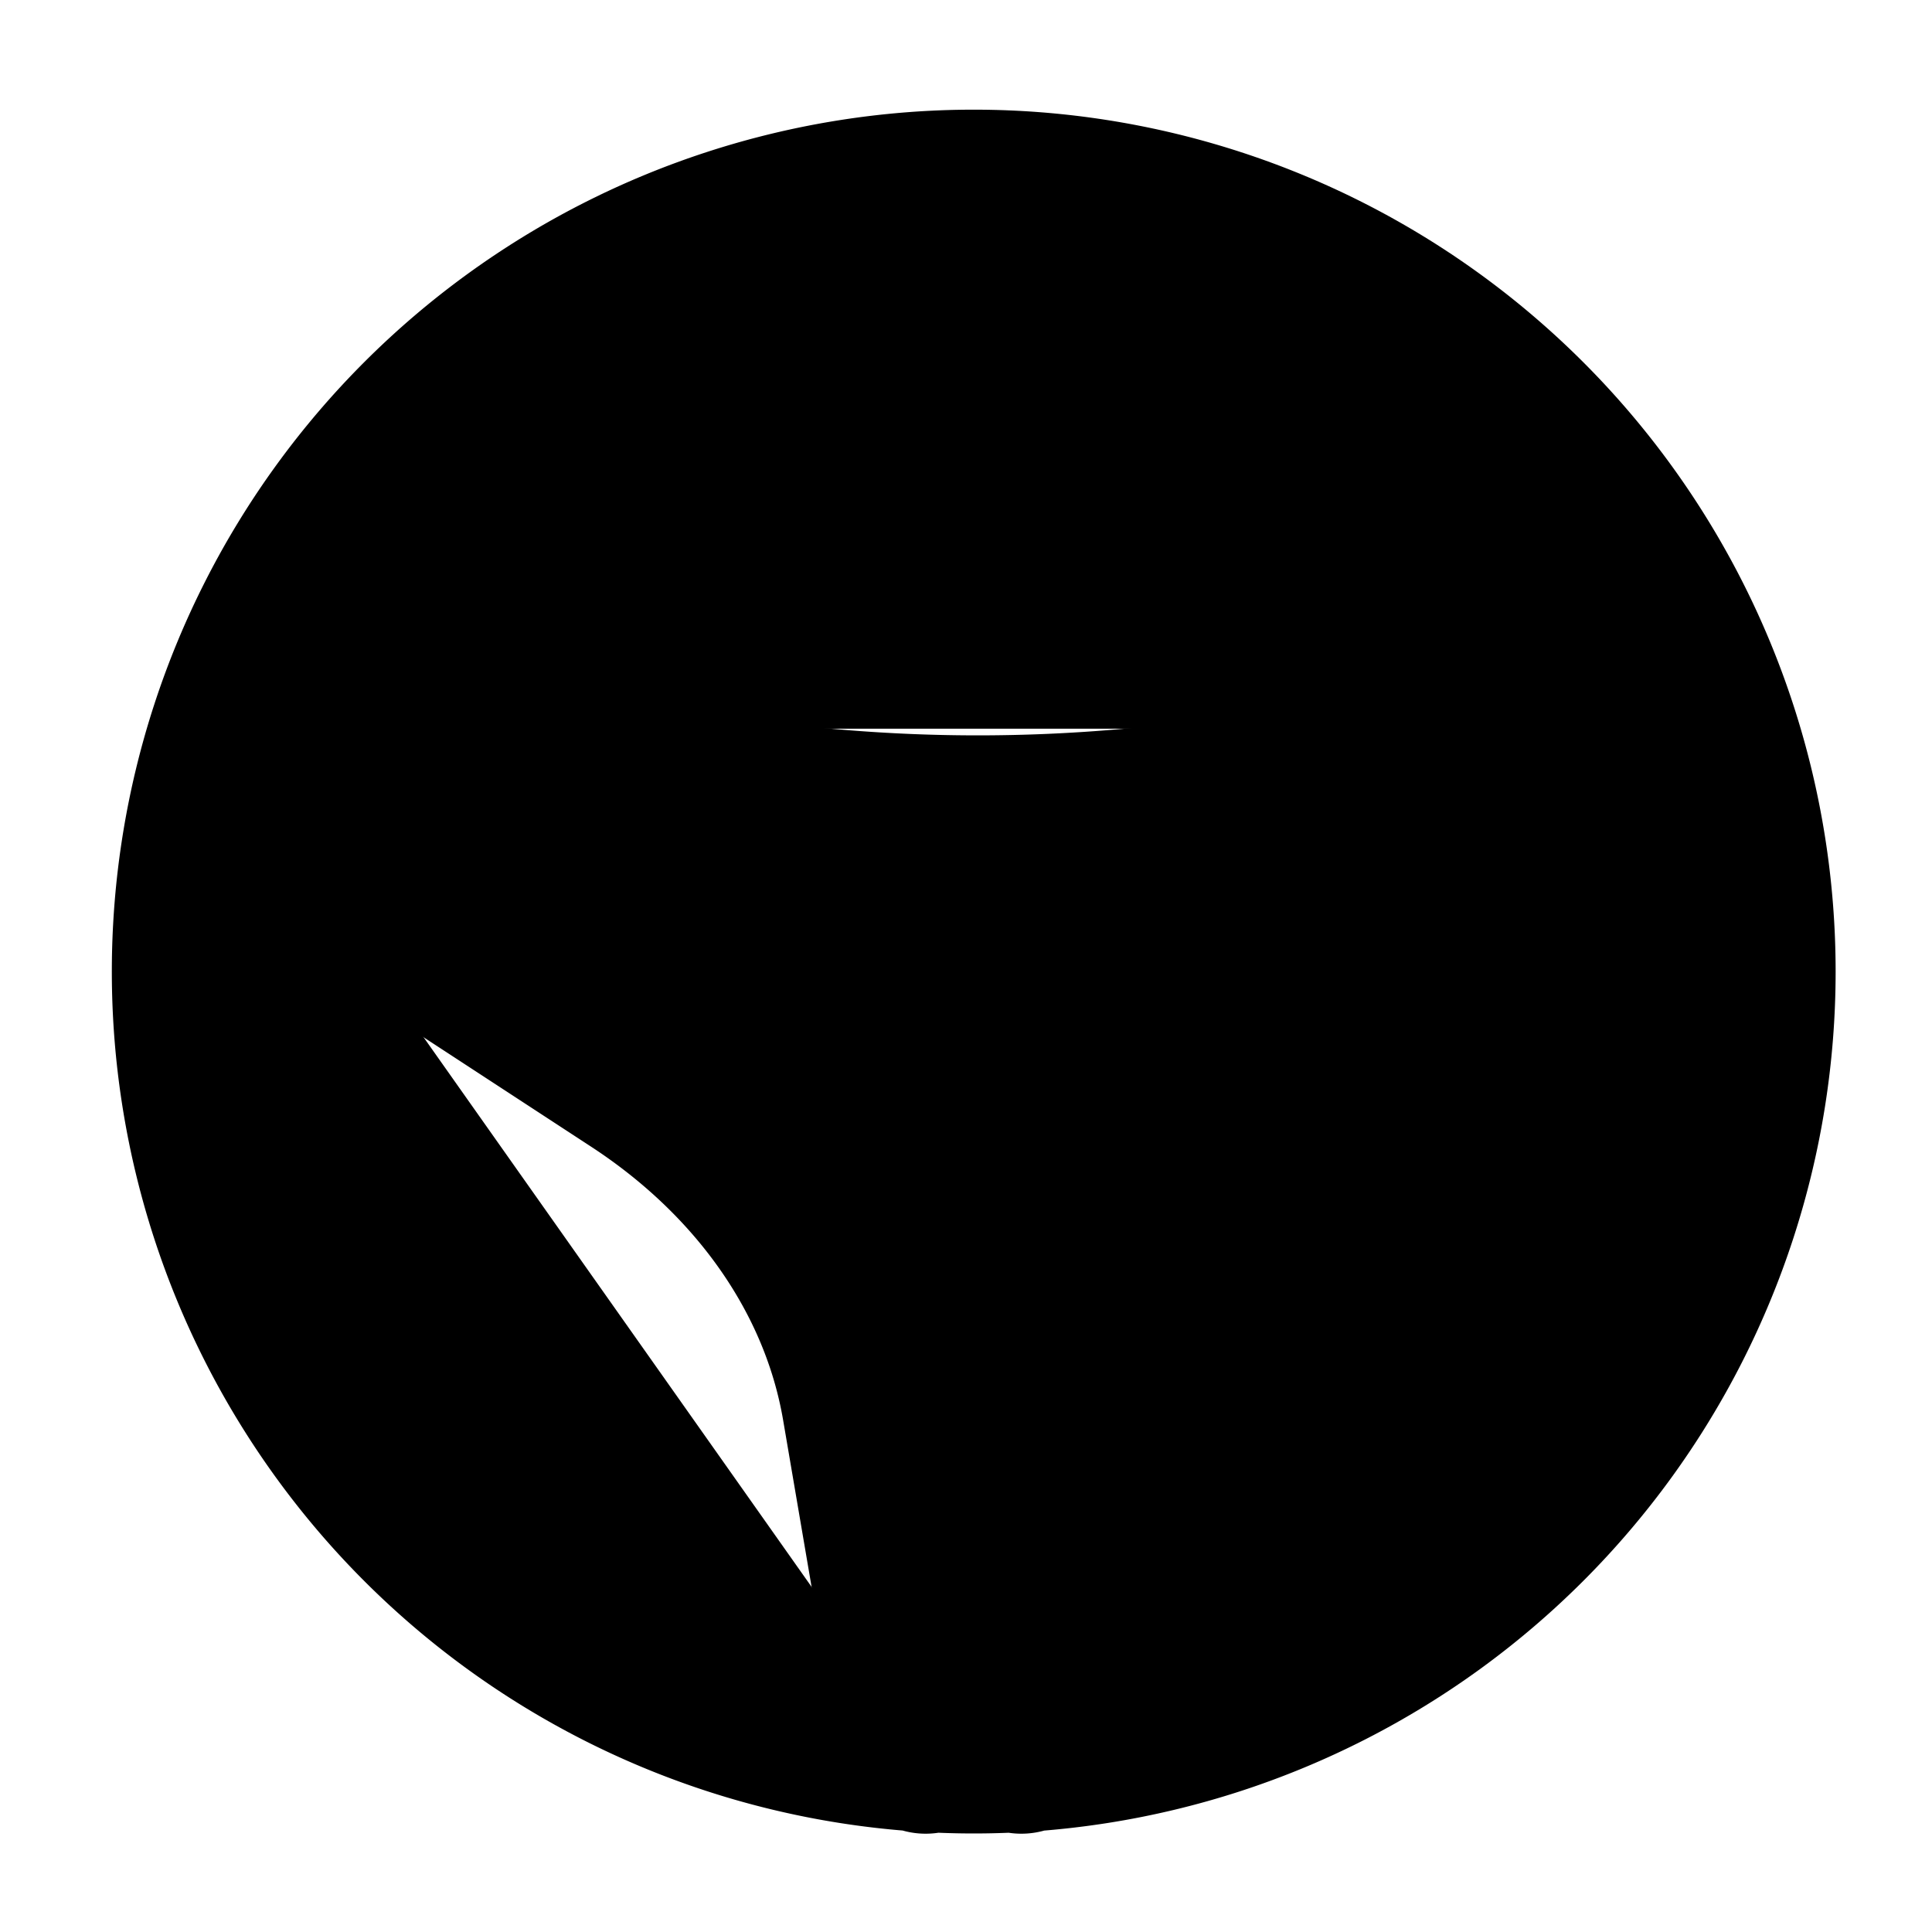 <svg viewBox="0 0 17 17">
  <g clip-path="url(#a)">
    <path stroke="currentColor" stroke-linecap="round" stroke-linejoin="round" stroke-width="1.5" d="m2.518 6.412 3.61.603a15 15 0 0 0 4.992-.007l3.497-.596m-6.472 8.973-.515-3.016c-.196-1.148-.92-2.19-2.02-2.908L2.554 7.465m6.433 7.92.514-3.016c.196-1.148.92-2.19 2.02-2.908l3.056-1.996m.825 1.084a6.834 6.834 0 1 1-13.668 0 6.834 6.834 0 0 1 13.668 0Zm-5.334.384a1.5 1.5 0 1 1-3 0 1.5 1.5 0 0 1 3 0Z"/>
  </g>
  <defs>
    <clipPath id="a">
      <path d="M0 0h16v16H0z" transform="translate(.568 .55)"/>
    </clipPath>
  </defs>
</svg>
